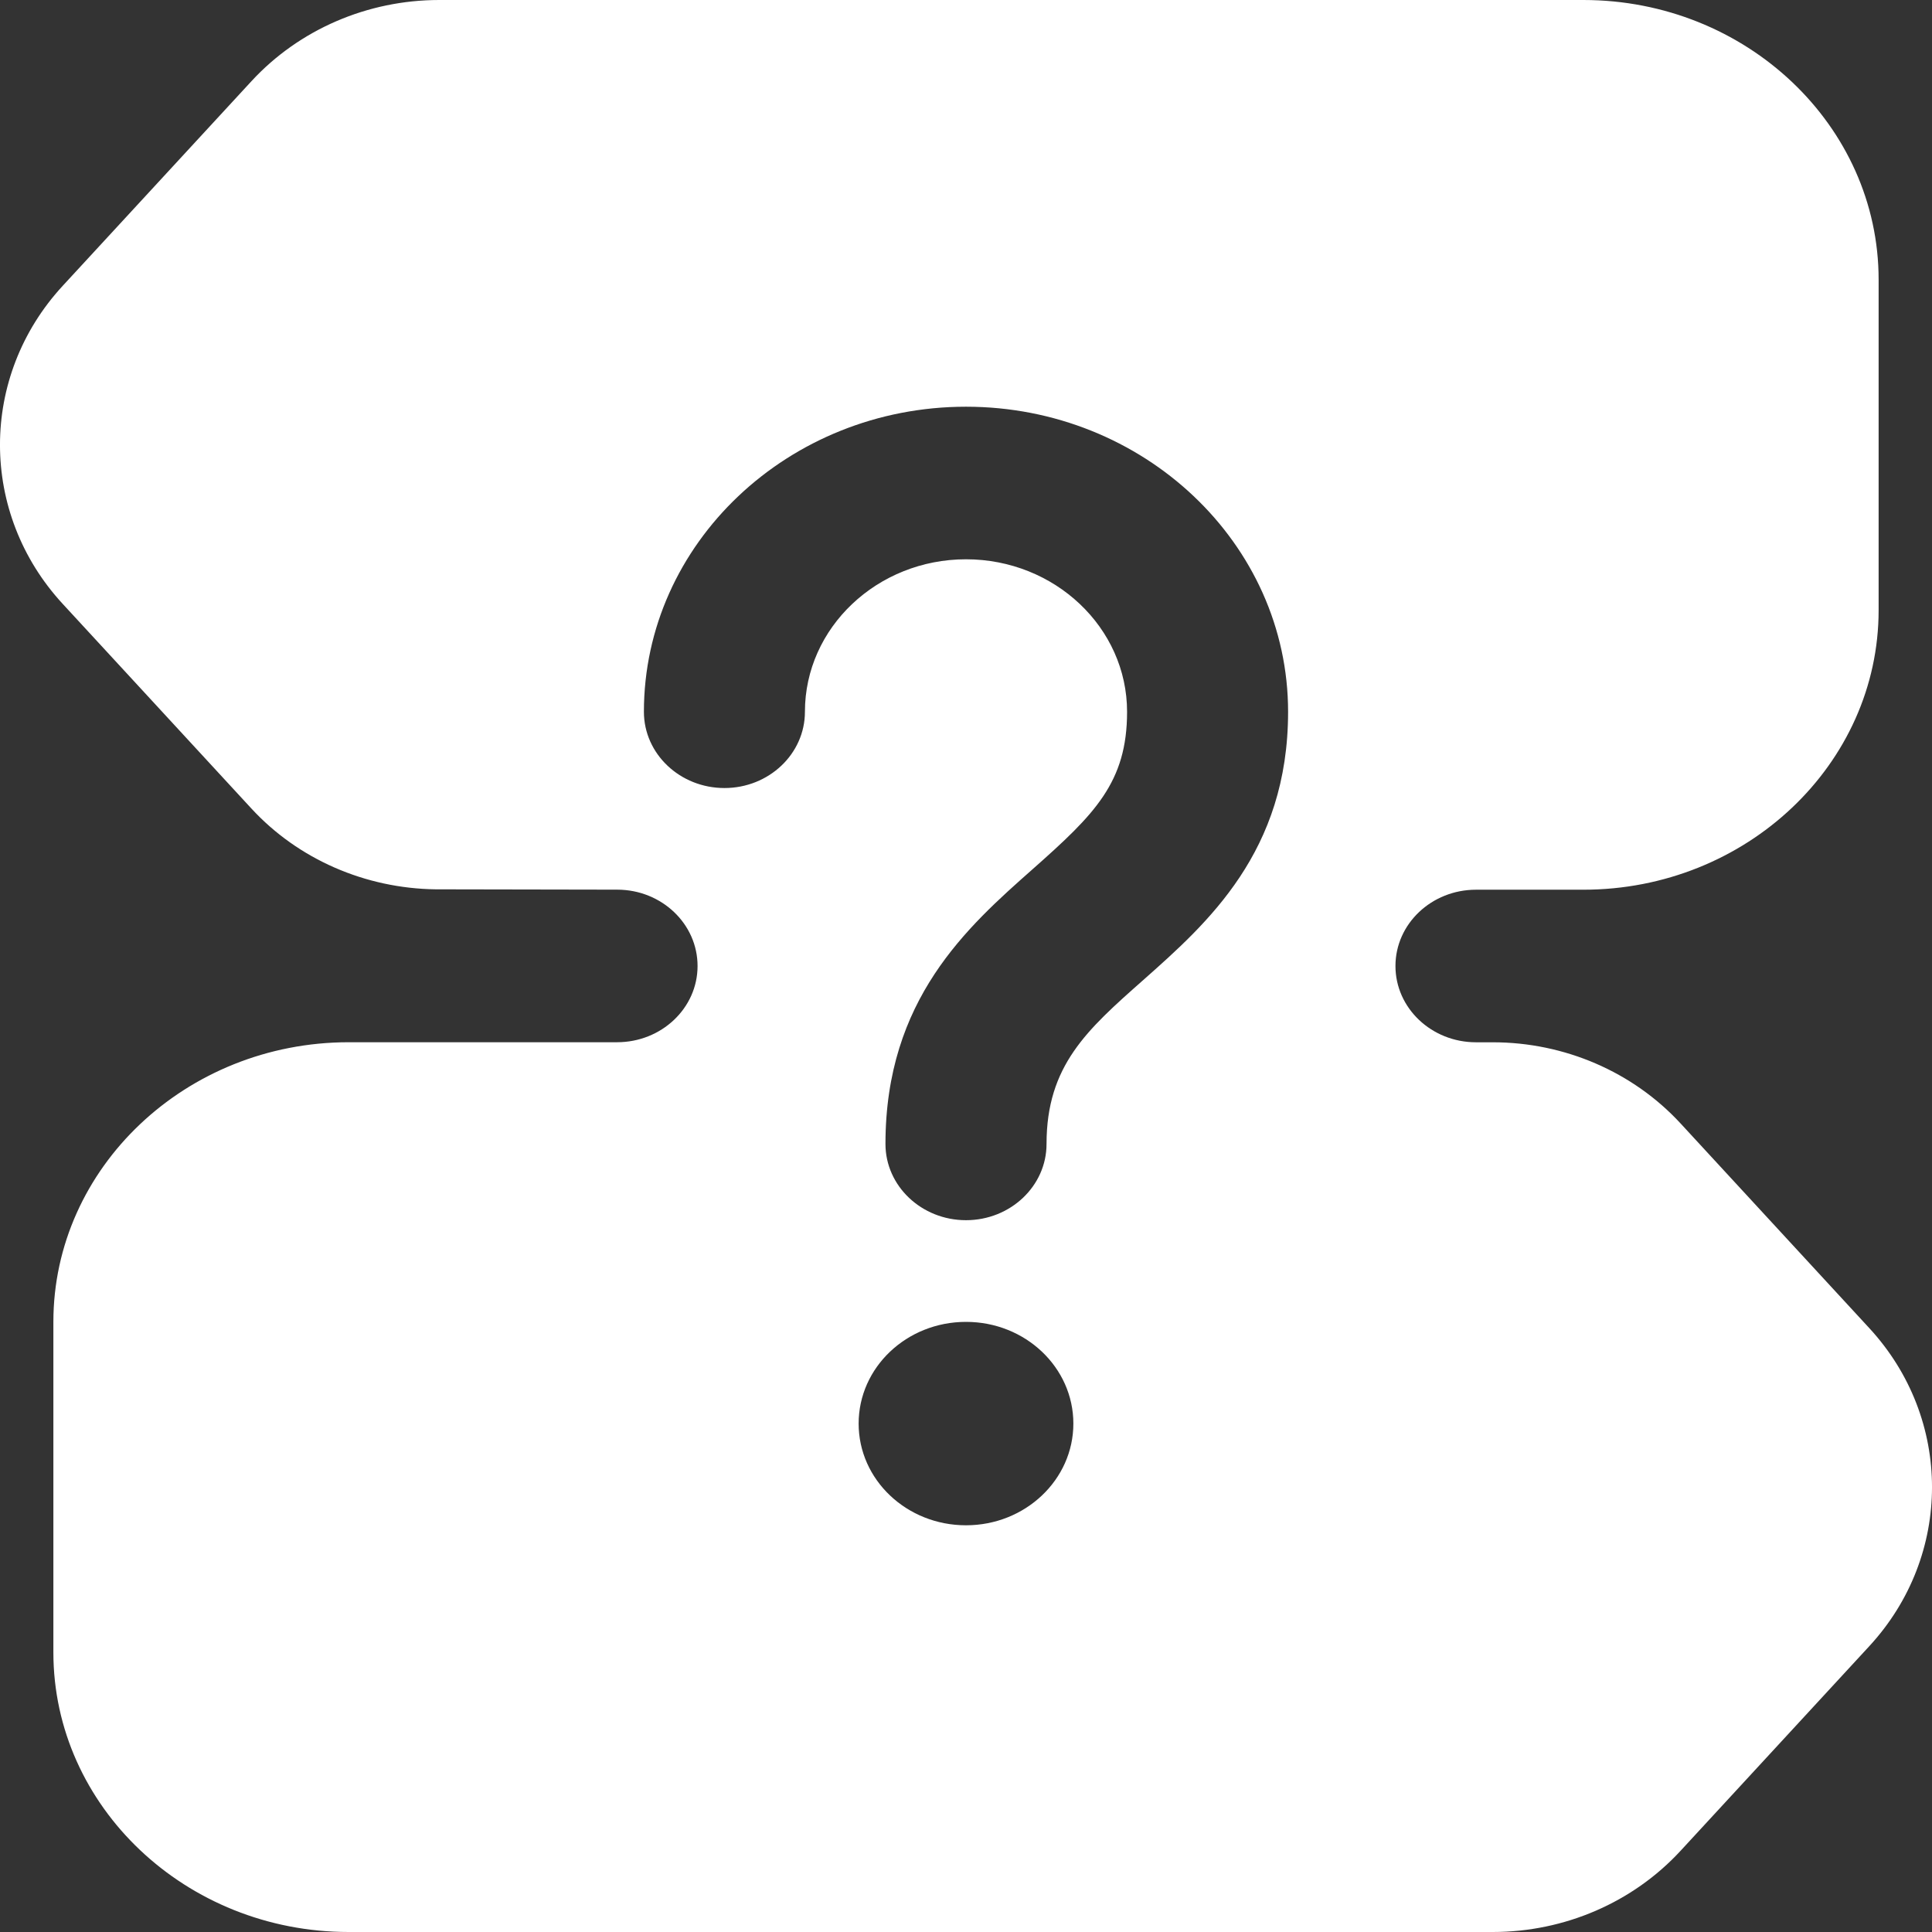 <svg width="35" height="35" viewBox="0 0 35 35" fill="none" xmlns="http://www.w3.org/2000/svg">
<rect x="0" y="0" width="35" height="35" fill="#333333" stroke="none"/>
<path d="M33.864 24.06L30.443 20.35C29.581 19.417 28.343 18.882 27.043 18.882H26.739C25.934 18.882 25.28 18.263 25.28 17.5C25.28 16.737 25.934 16.118 26.739 16.118H26.936H28.684C31.633 16.118 34.033 13.845 34.033 11.053V5.066C34.033 2.273 31.633 0 28.684 0H7.957C6.657 0 5.419 0.535 4.557 1.469L1.136 5.178C-0.379 6.82 -0.379 9.298 1.136 10.94L4.557 14.65C5.404 15.567 6.616 16.094 7.891 16.111L11.182 16.117C11.987 16.118 12.638 16.738 12.637 17.502C12.636 18.264 11.983 18.881 11.179 18.881H11.176H6.316C3.368 18.882 0.967 21.155 0.967 23.947V29.934C0.967 32.727 3.368 35 6.316 35H27.043C28.343 35 29.581 34.465 30.443 33.531L33.864 29.822C35.379 28.18 35.379 25.702 33.864 24.06ZM17.5 27.632C16.425 27.632 15.555 26.807 15.555 25.79C15.555 24.772 16.425 23.947 17.5 23.947C18.575 23.947 19.445 24.772 19.445 25.79C19.445 26.806 18.575 27.632 17.5 27.632ZM20.707 17.758C19.692 18.656 18.959 19.305 18.959 20.724C18.959 21.486 18.305 22.105 17.5 22.105C16.695 22.105 16.041 21.486 16.041 20.724C16.041 18.105 17.523 16.793 18.715 15.739C19.833 14.749 20.418 14.173 20.418 12.895C20.418 11.371 19.108 10.132 17.5 10.132C15.892 10.132 14.582 11.371 14.582 12.895C14.582 13.657 13.929 14.276 13.124 14.276C12.319 14.276 11.665 13.657 11.665 12.895C11.665 9.847 14.282 7.368 17.5 7.368C20.718 7.368 23.335 9.847 23.335 12.895C23.335 15.431 21.877 16.721 20.707 17.758Z" fill="white"/>
</svg>
